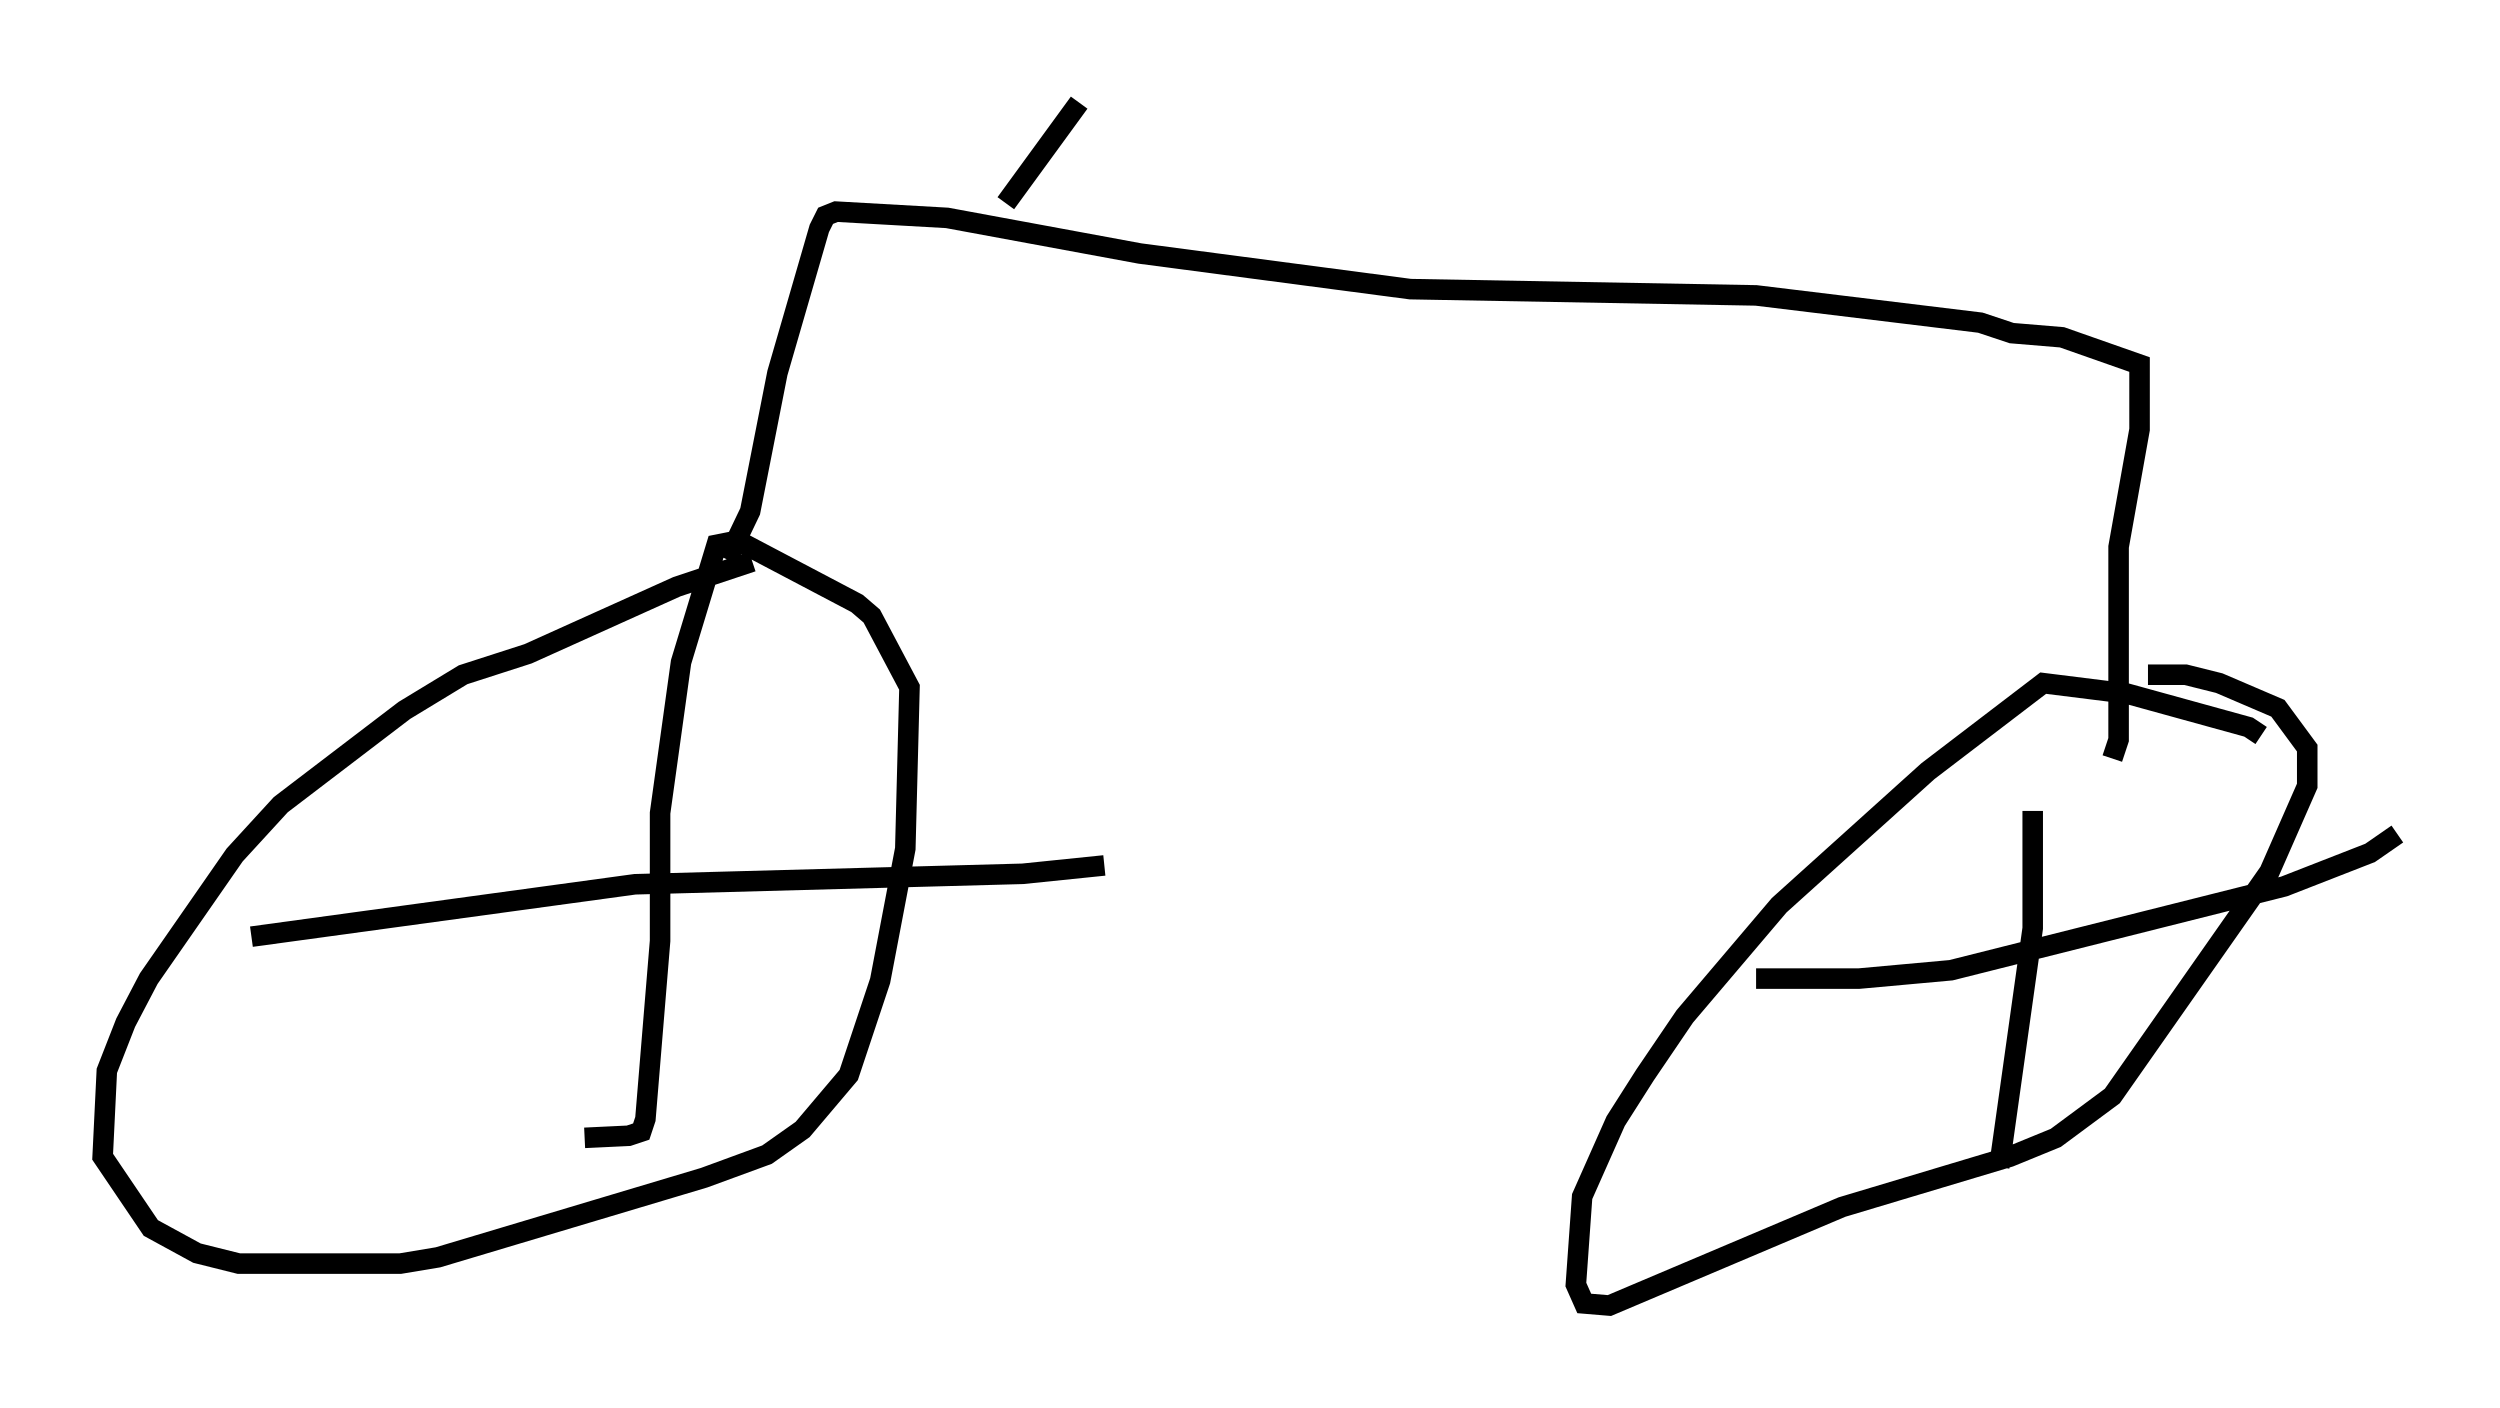 <?xml version="1.0" encoding="utf-8" ?>
<svg baseProfile="full" height="68.596" version="1.1" width="121.782" xmlns="http://www.w3.org/2000/svg" xmlns:ev="http://www.w3.org/2001/xml-events" xmlns:xlink="http://www.w3.org/1999/xlink"><defs /><rect fill="white" height="68.596" width="121.782" x="0" y="0" /><path d="M40.117, 27.254 m-3.471, 0.102 l-3.675, 1.225 -7.248, 3.267 l-3.165, 1.021 -2.858, 1.735 l-6.023, 4.594 -2.246, 2.45 l-4.185, 6.023 -1.123, 2.144 l-0.919, 2.348 -0.204, 4.185 l2.348, 3.471 2.246, 1.225 l2.042, 0.51 7.861, 0.0 l1.838, -0.306 12.965, -3.879 l3.063, -1.123 1.735, -1.225 l2.246, -2.654 1.531, -4.594 l1.225, -6.431 0.204, -7.861 l-1.838, -3.471 -0.715, -0.613 l-5.819, -3.063 -1.021, 0.204 l-1.735, 5.717 -1.021, 7.35 l0.0, 6.227 -0.715, 8.677 l-0.204, 0.613 -0.613, 0.204 l-2.144, 0.102 m-16.231, -9.8 l18.681, -2.552 18.886, -0.51 l3.981, -0.408 m56.351, -6.329 l-0.613, -0.408 -5.921, -1.633 l-4.083, -0.51 -5.615, 4.288 l-7.248, 6.533 -4.594, 5.41 l-1.94, 2.858 -1.429, 2.246 l-1.633, 3.675 -0.306, 4.288 l0.408, 0.919 1.225, 0.102 l11.331, -4.798 8.167, -2.45 l2.246, -0.919 2.756, -2.042 l7.656, -10.923 1.838, -4.185 l0.0, -1.838 -1.429, -1.94 l-2.858, -1.225 -1.633, -0.408 l-1.838, 0.0 m-5.615, 6.635 l0.0, 5.717 -1.633, 11.638 m-11.842, -9.188 l5.002, 0.0 4.492, -0.408 l16.231, -4.083 4.185, -1.633 l1.327, -0.919 m-81.361, -13.373 l1.123, -2.348 1.327, -6.738 l2.042, -7.044 0.306, -0.613 l0.51, -0.204 5.41, 0.306 l9.392, 1.735 13.169, 1.735 l16.844, 0.306 10.923, 1.327 l1.531, 0.51 2.45, 0.204 l3.777, 1.327 0.0, 3.165 l-1.021, 5.717 0.0, 9.392 l-0.306, 0.919 m-53.901, -27.052 l3.573, -4.9 " fill="none" stroke="black" stroke-width="1" /></svg>